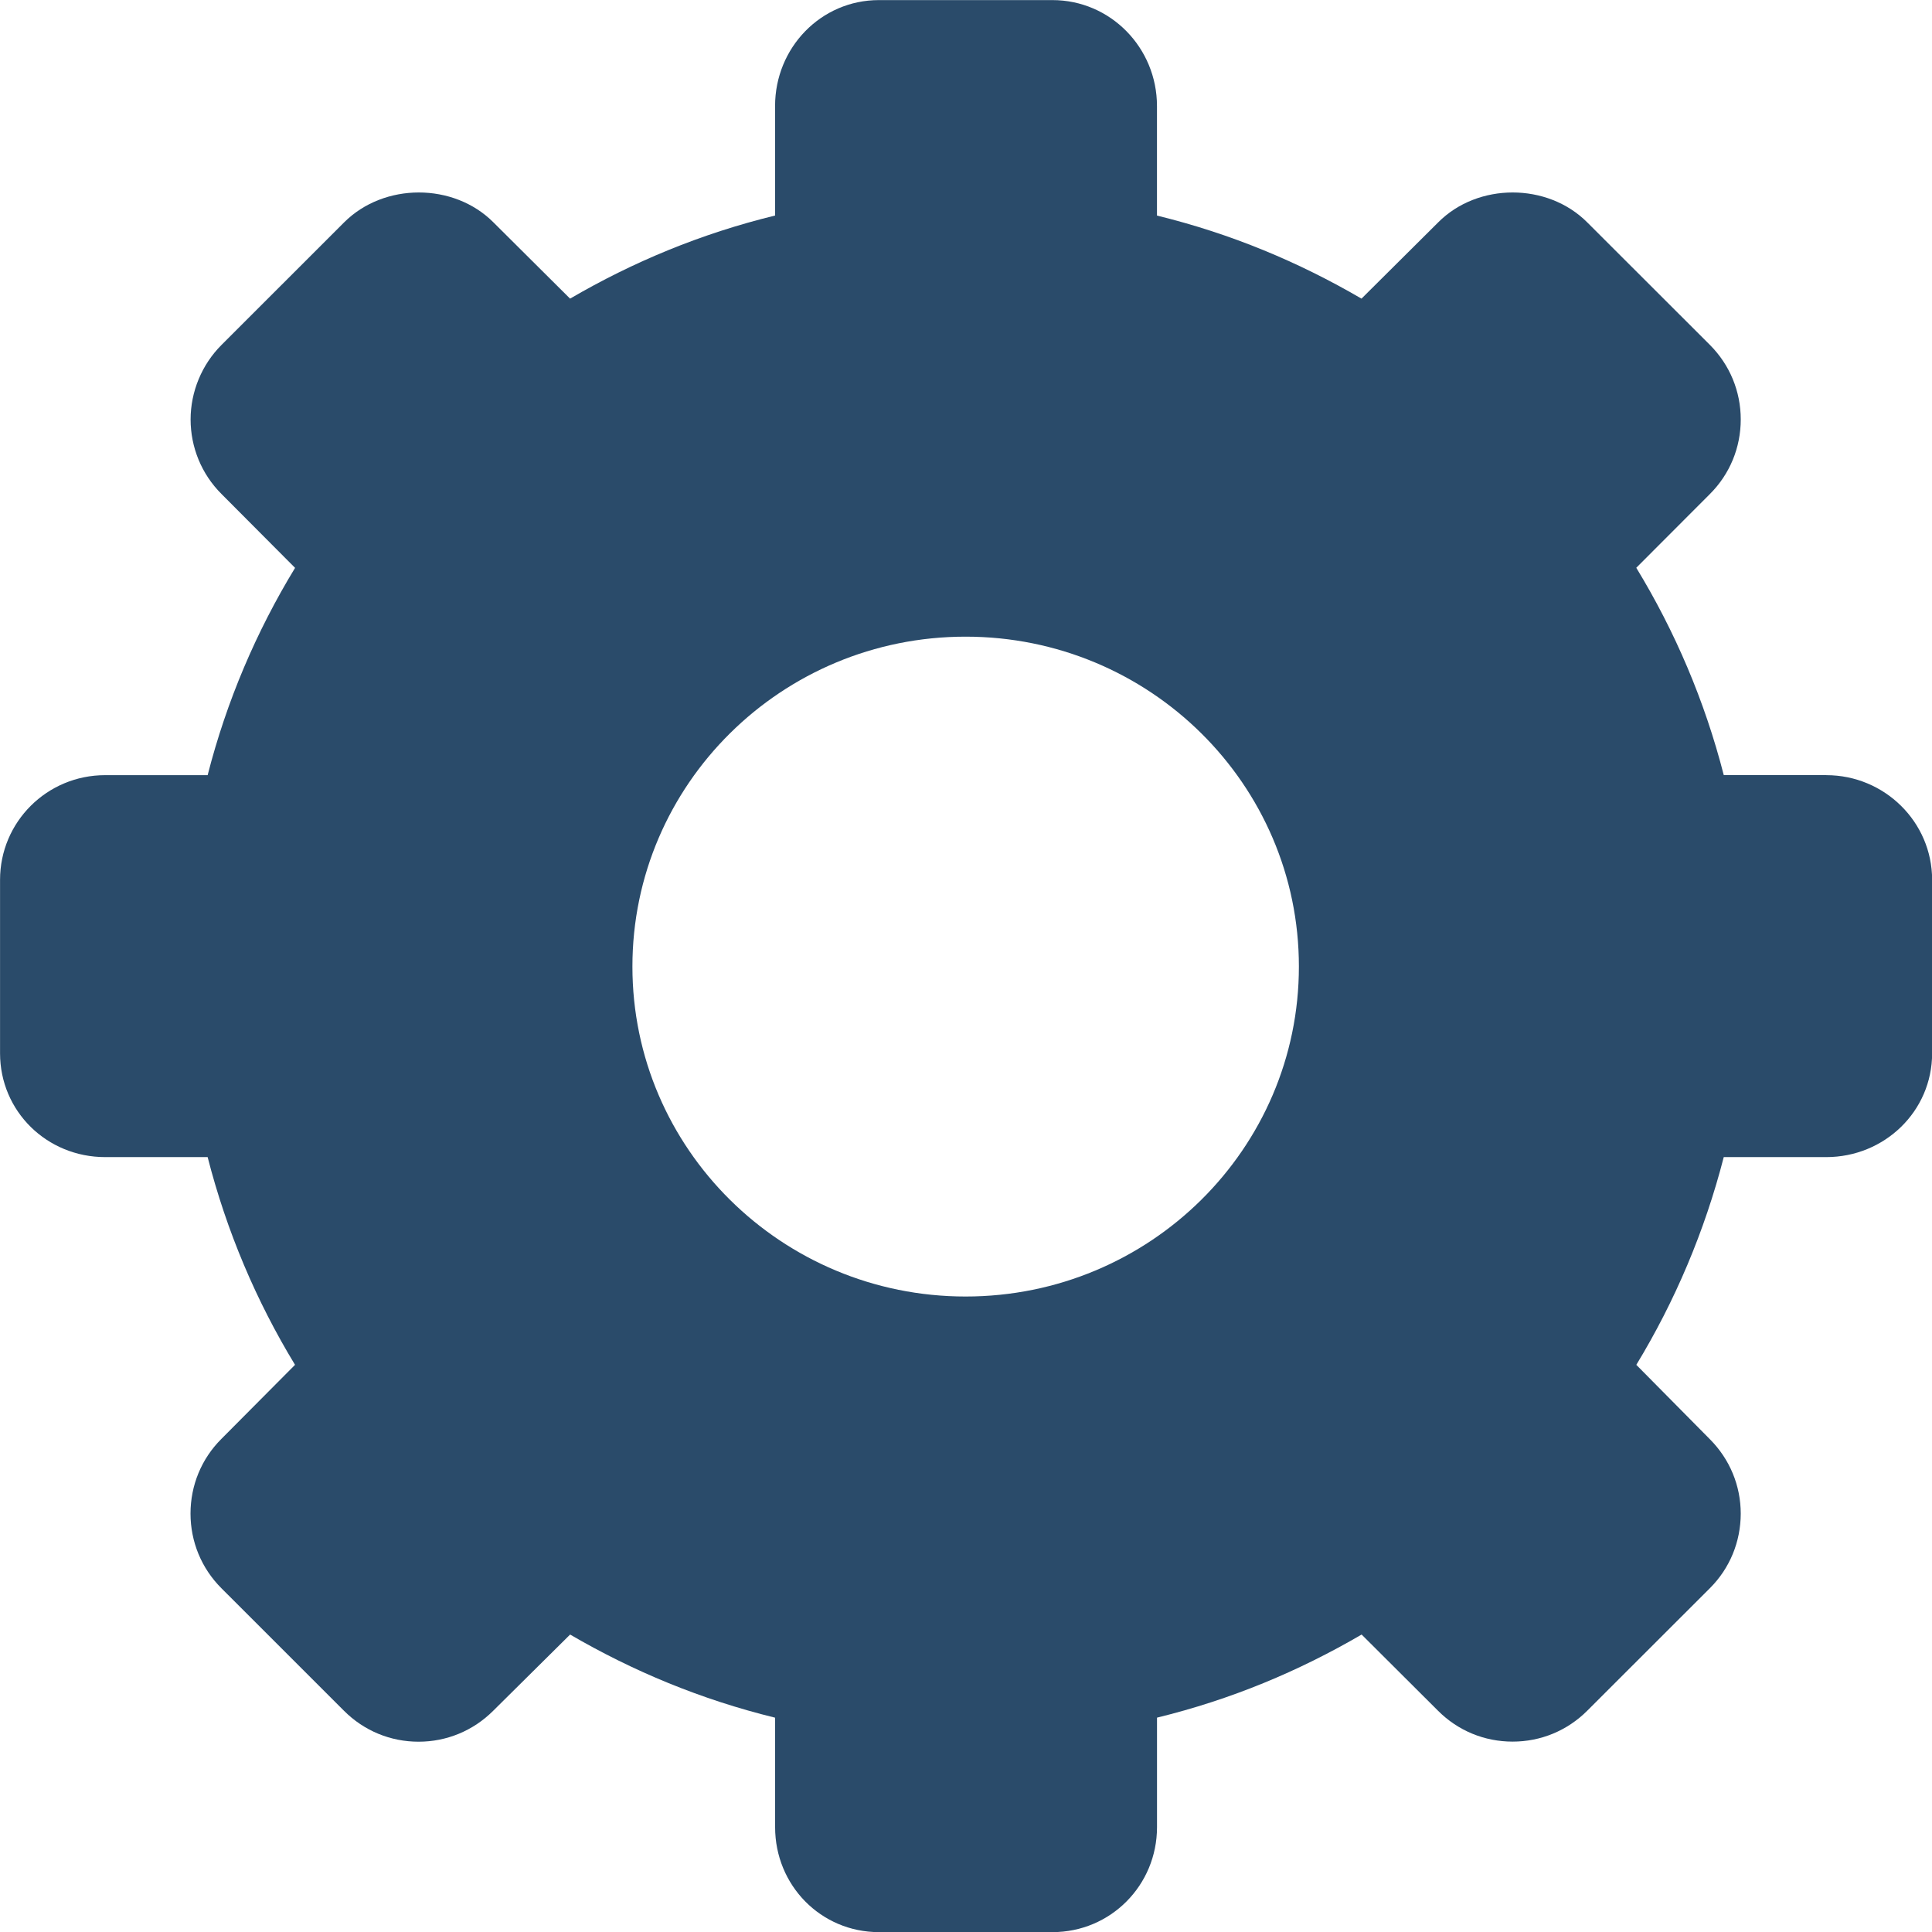 <?xml version="1.0" encoding="UTF-8"?>
<svg id="Layer_1" xmlns="http://www.w3.org/2000/svg" viewBox="0 0 445.69 445.69">
  <defs>
    <style>
      .cls-1 {
        fill: #2a4b6a;
      }
    </style>
  </defs>
  <path class="cls-1" d="M421.28,178.8h-23.63c-4.39-17.12-11.25-33.16-20.18-47.82l16.99-17.02c4.59-4.59,7.11-10.7,7.11-17.2s-2.54-12.61-7.11-17.19l-28.31-28.28c-9.18-9.19-25.23-9.18-34.37,0l-17.7,17.6c-14.5-8.45-30.05-14.97-47.18-19.16v-25.28c0-13.41-10.71-24.43-24.12-24.43h-40.02c-13.41,0-23.96,11.02-23.96,24.43v25.27c-17.12,4.18-32.77,10.7-47.29,19.17l-17.69-17.6c-9.17-9.19-25.23-9.18-34.43,0l-28.29,28.28c-4.54,4.53-7.13,10.79-7.13,17.19s2.51,12.59,7.11,17.18l16.99,17.06c-8.93,14.67-15.79,30.7-20.17,47.82h-23.64c-13.42,0-24.25,10.78-24.25,24.16v39.99c0,13.42,10.83,23.96,24.25,23.96h23.64c4.38,17.12,11.24,33.25,20.16,47.92l-16.99,17.09c-4.6,4.59-7.12,10.72-7.12,17.22s2.53,12.63,7.12,17.22l28.31,28.3c4.6,4.59,10.69,7.11,17.18,7.11s12.59-2.53,17.19-7.11l17.77-17.61c14.52,8.46,30.17,14.98,47.29,19.18v25.25c0,13.41,10.55,24.22,23.96,24.22h40.02c13.41,0,24.12-10.81,24.12-24.22v-25.26c17.13-4.19,32.68-10.7,47.2-19.17l17.62,17.57c4.6,4.61,10.7,7.13,17.21,7.13s12.61-2.53,17.2-7.11l28.31-28.28c4.59-4.58,7.1-10.69,7.12-17.18,0-6.5-2.54-12.59-7.12-17.19l-16.97-17.16c8.92-14.68,15.77-30.82,20.17-47.92h23.64c13.41,0,24.43-10.54,24.43-23.96v-39.99c0-13.38-11-24.16-24.41-24.16ZM222.75,299.09c-42.44,0-76.86-34.1-76.86-76.12s34.42-76.1,76.86-76.1,76.89,34.05,76.89,76.1c0,42.04-34.44,76.12-76.89,76.12Z"/>
</svg>